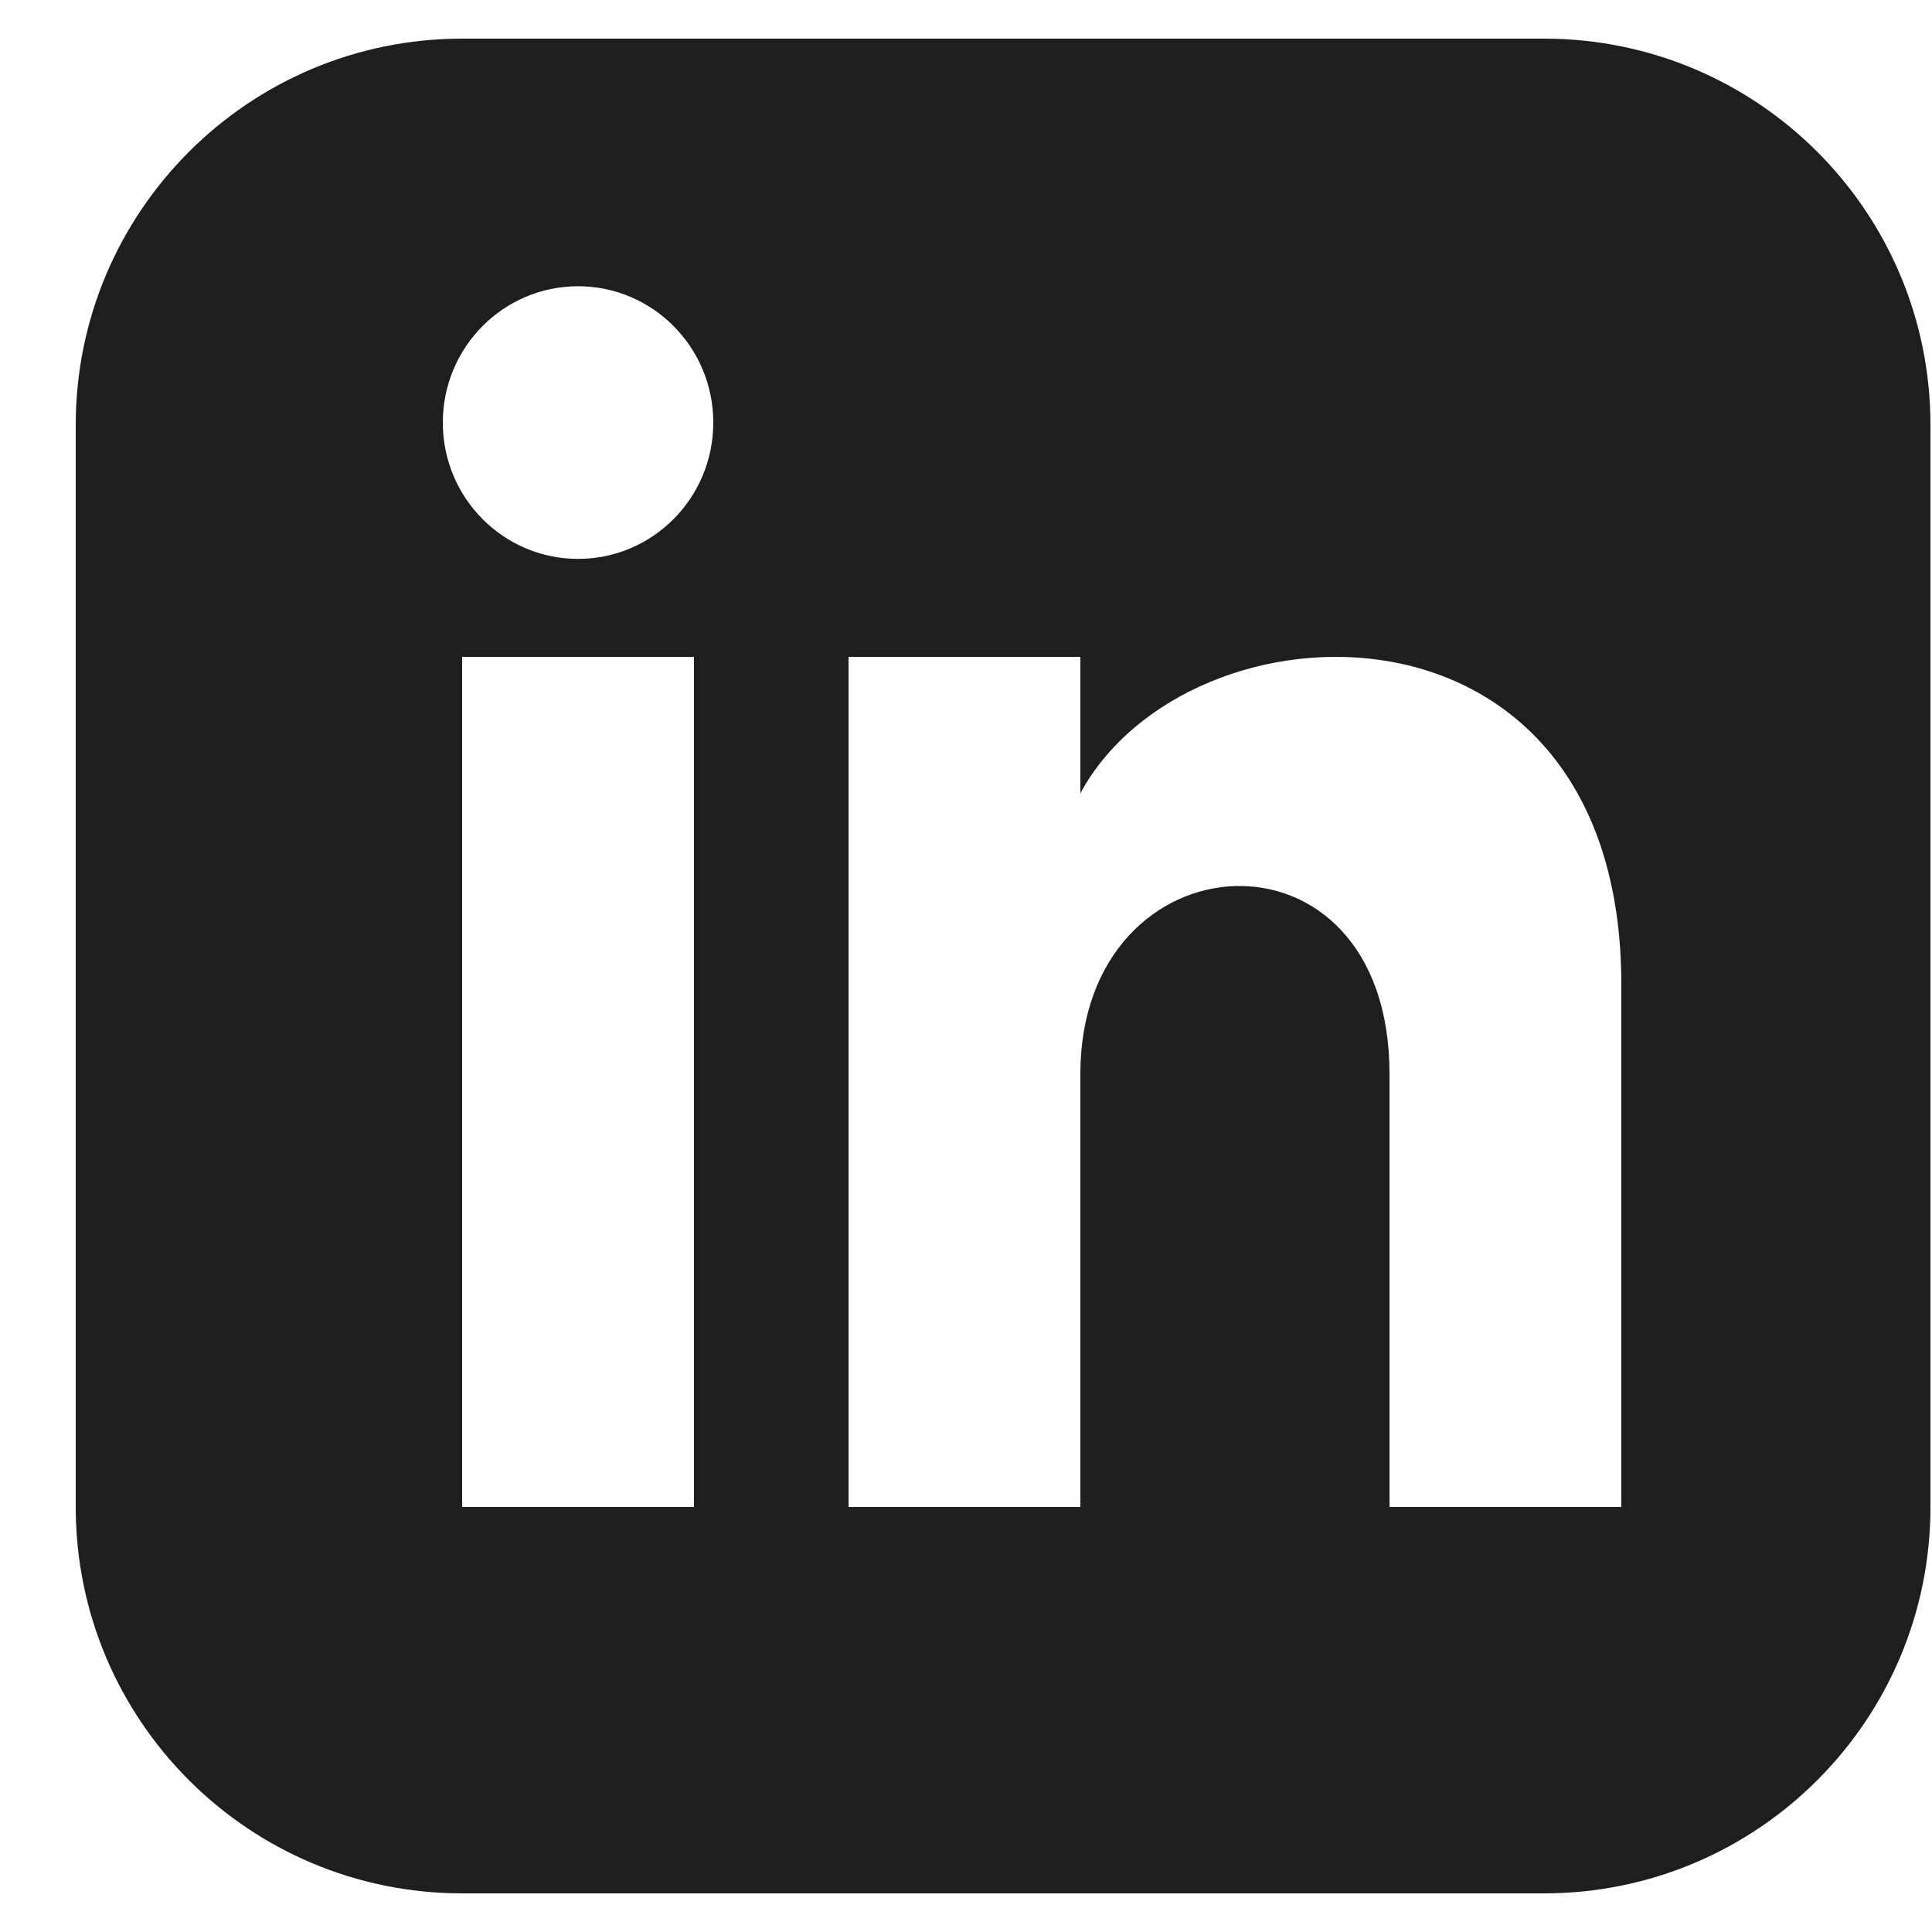 <svg width="25" height="25" viewBox="0 0 25 25" fill="none" xmlns="http://www.w3.org/2000/svg">
<g clip-path="url(#clip0_24_24)">
<path d="M19.98 0.5H5.98C3.219 0.5 0.98 2.739 0.98 5.5V19.5C0.98 22.261 3.219 24.5 5.98 24.5H19.98C22.742 24.5 24.98 22.261 24.98 19.5V5.5C24.98 2.739 22.742 0.5 19.98 0.5ZM8.98 19.5H5.98V8.5H8.98V19.5ZM7.48 7.232C6.514 7.232 5.73 6.442 5.73 5.468C5.73 4.494 6.514 3.704 7.48 3.704C8.446 3.704 9.23 4.494 9.23 5.468C9.23 6.442 8.447 7.232 7.48 7.232ZM20.98 19.5H17.98V13.896C17.98 10.528 13.98 10.783 13.98 13.896V19.5H10.98V8.5H13.98V10.265C15.376 7.679 20.98 7.488 20.98 12.741V19.5Z" fill="#1E1E1E"/>
</g>
<defs>
<clipPath id="clip0_24_24">
<rect width="24" height="24" fill="white" transform="translate(0.98 0.5)"/>
</clipPath>
</defs>
</svg>
